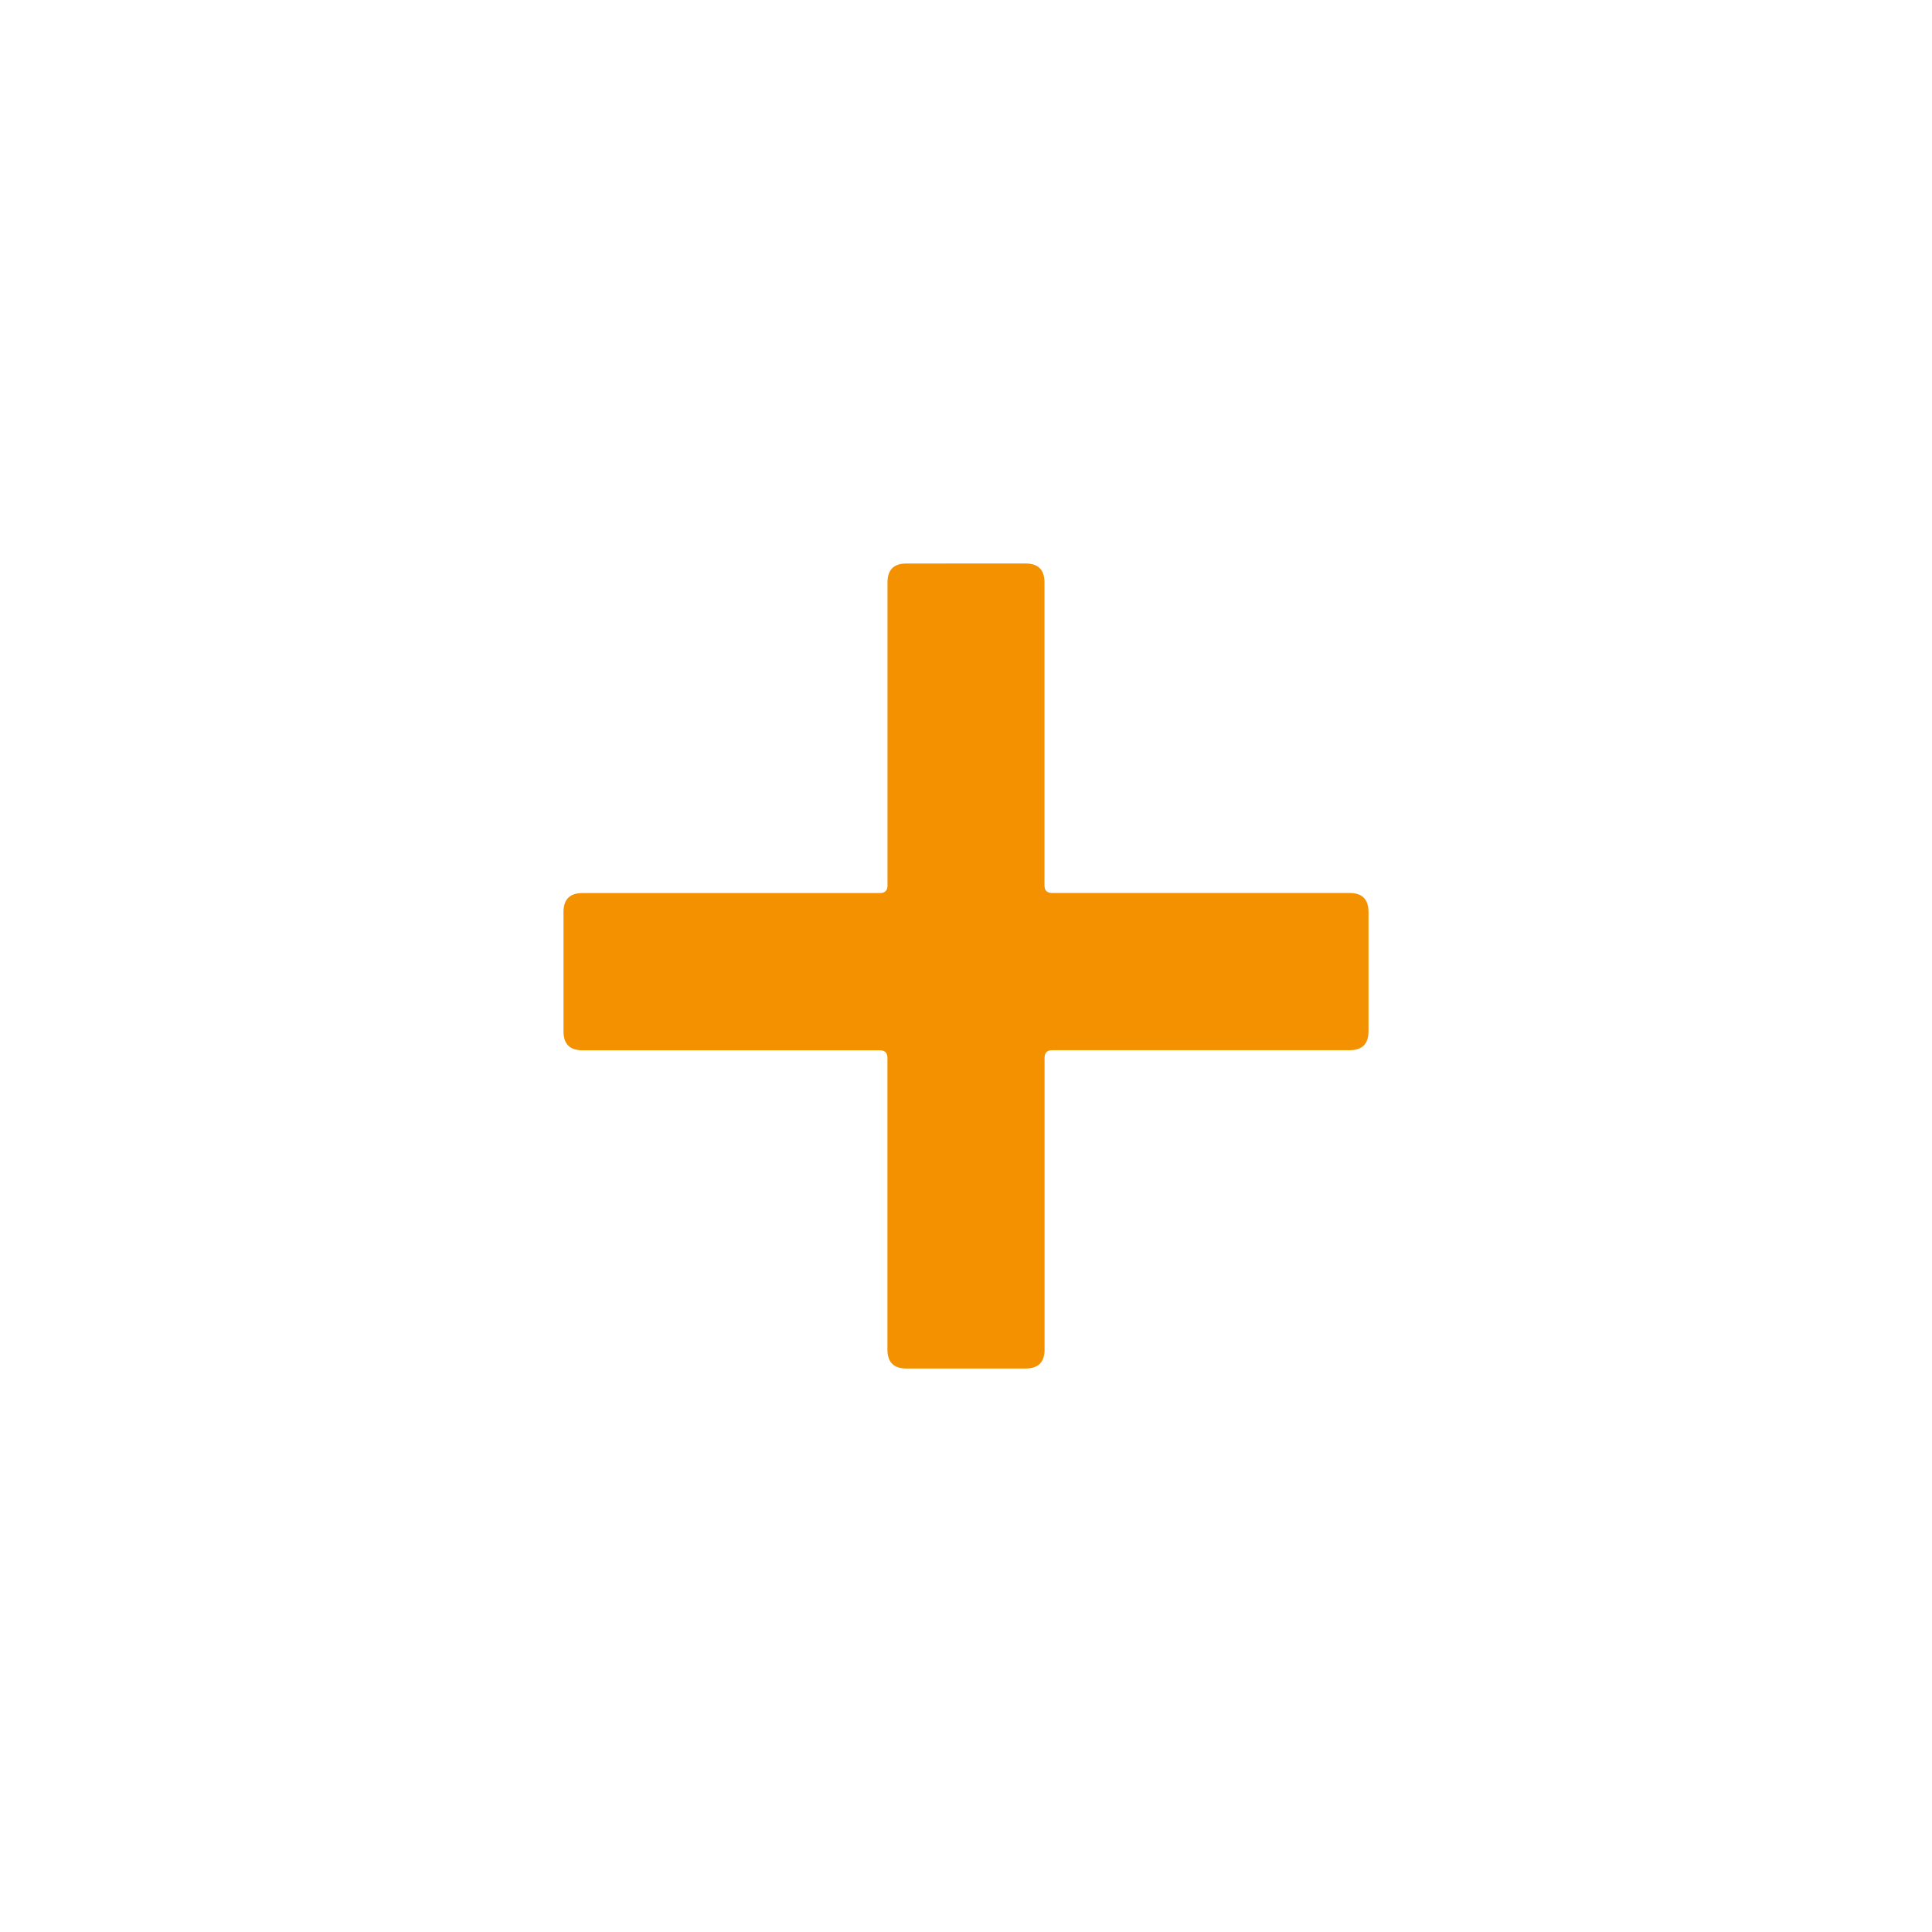 <svg xmlns="http://www.w3.org/2000/svg" width="24" height="24" viewBox="0 0 24 24">
    <g fill="none" fill-rule="evenodd">
        <g>
            <g>
                <path d="M0 0H24V24H0z" transform="translate(-663, -858) translate(663, 858)"/>
                <path fill="#F39100" fill-rule="nonzero" d="M12.741 17c.157 0 .235-.078.235-.235V13.14c0-.063.032-.094.095-.094h3.694c.157 0 .235-.078.235-.235v-1.483c0-.156-.078-.235-.235-.235H13.07c-.063 0-.095-.031-.095-.094V7.235c0-.157-.078-.235-.235-.235H11.26c-.157 0-.235.078-.235.235V11c0 .063-.032.094-.095.094H7.235c-.157 0-.235.079-.235.235v1.483c0 .157.078.235.235.235h3.694c.063 0 .095.031.095.094v3.624c0 .157.078.235.235.235h1.482z" transform="translate(-663, -858) translate(663, 858)"/>
            </g>
        </g>
    </g>
</svg>
